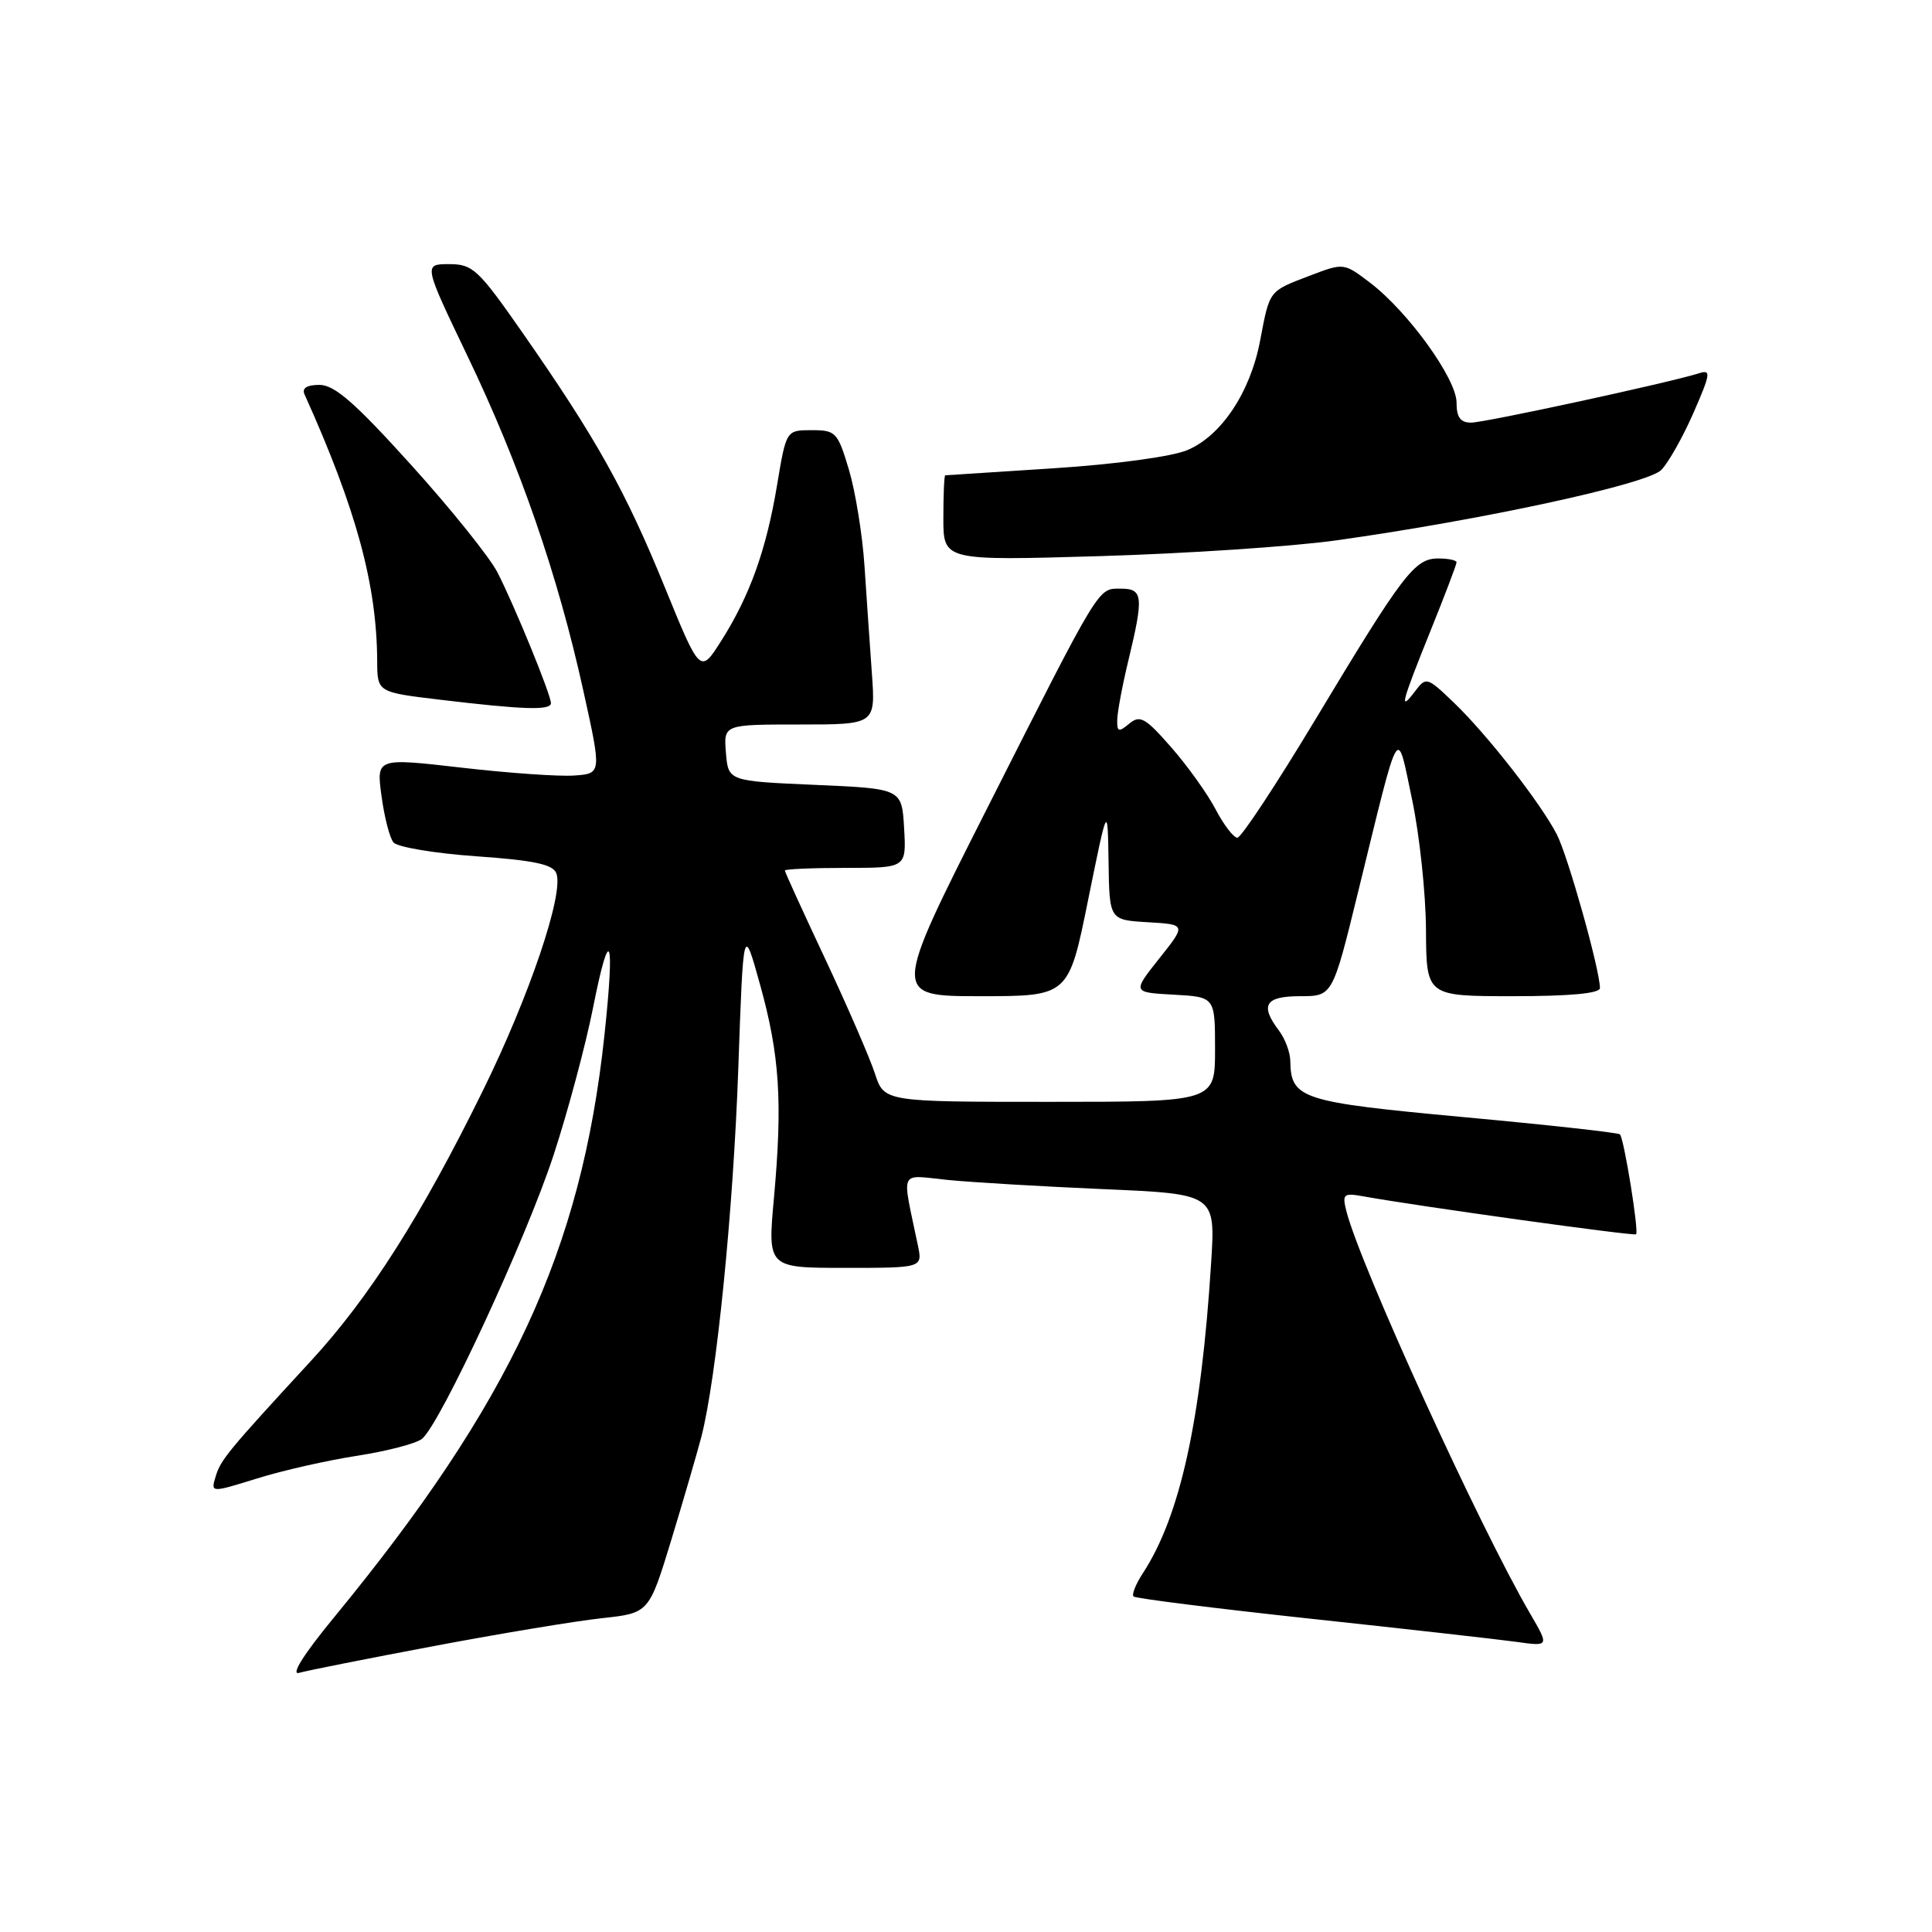 <?xml version="1.0" encoding="UTF-8" standalone="no"?>
<!DOCTYPE svg PUBLIC "-//W3C//DTD SVG 1.1//EN" "http://www.w3.org/Graphics/SVG/1.1/DTD/svg11.dtd" >
<svg xmlns="http://www.w3.org/2000/svg" xmlns:xlink="http://www.w3.org/1999/xlink" version="1.1" viewBox="0 0 256 256">
 <g >
 <path fill="currentColor"
d=" M 57.50 218.11 C 66.30 216.45 76.31 214.79 79.75 214.42 C 85.99 213.74 85.99 213.74 88.93 204.12 C 90.54 198.83 92.33 192.67 92.92 190.44 C 94.93 182.71 97.17 160.41 97.83 141.50 C 98.50 122.50 98.50 122.50 100.72 130.50 C 103.31 139.81 103.71 145.98 102.55 158.75 C 101.71 168.00 101.71 168.00 111.98 168.00 C 122.25 168.00 122.25 168.00 121.62 165.00 C 119.48 154.69 119.01 155.70 125.60 156.35 C 128.85 156.67 138.15 157.22 146.28 157.57 C 161.06 158.21 161.06 158.21 160.48 167.36 C 159.16 188.23 156.37 200.92 151.44 208.45 C 150.50 209.89 149.94 211.28 150.20 211.54 C 150.46 211.80 160.99 213.12 173.59 214.48 C 186.19 215.83 198.48 217.22 200.89 217.55 C 205.29 218.17 205.29 218.17 202.76 213.83 C 196.07 202.38 180.18 167.56 178.39 160.44 C 177.84 158.21 178.03 158.05 180.64 158.52 C 188.03 159.85 216.53 163.81 216.79 163.55 C 217.18 163.15 215.19 150.86 214.65 150.31 C 214.42 150.08 205.08 149.05 193.90 148.02 C 172.34 146.02 171.05 145.60 170.97 140.56 C 170.95 139.43 170.28 137.63 169.47 136.56 C 166.91 133.18 167.64 132.00 172.29 132.00 C 176.57 132.00 176.57 132.00 179.94 118.25 C 185.61 95.12 185.03 96.11 187.12 106.00 C 188.10 110.67 188.93 118.44 188.95 123.25 C 189.00 132.00 189.00 132.00 200.50 132.00 C 208.09 132.00 212.00 131.63 212.00 130.92 C 212.00 128.53 207.77 113.45 206.29 110.57 C 204.15 106.42 197.01 97.27 192.60 93.06 C 189.11 89.71 188.96 89.67 187.53 91.56 C 185.35 94.44 185.65 93.27 189.50 83.71 C 191.43 78.93 193.00 74.80 193.00 74.51 C 193.00 74.23 191.91 74.00 190.57 74.00 C 187.45 74.00 185.93 76.00 174.35 95.25 C 169.14 103.91 164.47 111.00 163.96 111.00 C 163.45 111.00 162.16 109.31 161.08 107.25 C 160.00 105.19 157.35 101.48 155.19 99.02 C 151.76 95.10 151.06 94.70 149.63 95.89 C 148.22 97.06 148.00 96.99 148.04 95.37 C 148.06 94.34 148.72 90.80 149.52 87.50 C 151.56 79.03 151.46 78.00 148.52 78.00 C 145.44 78.00 145.95 77.16 130.73 107.25 C 118.21 132.00 118.21 132.00 129.91 132.00 C 141.60 132.00 141.60 132.00 144.18 119.25 C 146.77 106.50 146.77 106.50 146.89 114.20 C 147.00 121.90 147.00 121.90 152.09 122.20 C 157.19 122.50 157.19 122.50 153.61 127.00 C 150.04 131.50 150.04 131.50 155.52 131.80 C 161.00 132.10 161.00 132.10 161.00 139.05 C 161.00 146.00 161.00 146.00 139.08 146.00 C 117.16 146.00 117.16 146.00 115.93 142.25 C 115.26 140.19 112.30 133.37 109.36 127.10 C 106.41 120.83 104.00 115.55 104.00 115.35 C 104.00 115.16 107.62 115.00 112.05 115.00 C 120.10 115.00 120.10 115.00 119.80 109.75 C 119.50 104.50 119.50 104.50 108.00 104.00 C 96.50 103.50 96.50 103.50 96.19 99.75 C 95.88 96.00 95.88 96.00 105.95 96.00 C 116.01 96.00 116.01 96.00 115.53 89.25 C 115.27 85.54 114.82 79.12 114.55 75.00 C 114.28 70.88 113.35 65.14 112.49 62.25 C 111.00 57.26 110.75 57.00 107.55 57.00 C 104.18 57.00 104.18 57.00 102.97 64.25 C 101.54 72.86 99.37 78.91 95.57 84.91 C 92.78 89.31 92.78 89.31 88.06 77.74 C 82.86 65.00 79.02 58.13 69.35 44.25 C 63.37 35.67 62.66 35.00 59.51 35.00 C 56.11 35.00 56.11 35.00 61.98 47.25 C 68.88 61.63 73.92 76.20 77.29 91.50 C 79.72 102.50 79.72 102.50 76.11 102.76 C 74.12 102.91 67.41 102.44 61.18 101.72 C 49.87 100.42 49.87 100.42 50.55 105.46 C 50.92 108.23 51.63 111.01 52.13 111.62 C 52.63 112.24 57.55 113.07 63.08 113.46 C 70.78 114.00 73.27 114.53 73.72 115.72 C 74.75 118.39 70.15 131.98 63.99 144.50 C 55.83 161.10 48.92 171.96 41.18 180.35 C 30.17 192.30 29.24 193.42 28.57 195.66 C 27.92 197.81 27.92 197.81 34.08 195.90 C 37.47 194.84 43.45 193.49 47.37 192.89 C 51.29 192.28 55.14 191.28 55.92 190.65 C 58.34 188.69 69.77 164.04 73.37 153.00 C 75.26 147.22 77.60 138.47 78.58 133.54 C 80.82 122.24 81.51 123.96 80.08 137.27 C 77.01 165.77 67.68 185.83 44.23 214.35 C 40.22 219.23 38.48 222.00 39.64 221.66 C 40.66 221.36 48.70 219.77 57.50 218.11 Z  M 73.00 93.17 C 73.00 92.05 68.23 80.38 65.93 75.87 C 64.91 73.87 59.77 67.46 54.49 61.62 C 47.06 53.39 44.33 51.00 42.34 51.00 C 40.66 51.00 39.98 51.43 40.35 52.25 C 47.21 67.47 49.93 77.46 49.98 87.61 C 50.00 91.72 50.00 91.72 58.25 92.71 C 69.37 94.04 73.00 94.16 73.00 93.17 Z  M 177.00 71.61 C 196.39 68.90 218.30 64.15 220.13 62.27 C 221.08 61.30 223.00 57.89 224.40 54.69 C 226.67 49.49 226.75 48.94 225.13 49.46 C 221.22 50.70 196.75 56.00 194.93 56.00 C 193.51 56.00 193.00 55.30 193.00 53.34 C 193.00 50.20 186.59 41.31 181.55 37.47 C 178.06 34.81 178.06 34.81 173.50 36.55 C 168.09 38.62 168.25 38.41 166.97 45.15 C 165.67 51.99 161.83 57.76 157.31 59.65 C 155.24 60.51 147.81 61.52 139.62 62.05 C 131.86 62.55 125.39 62.97 125.25 62.98 C 125.11 62.99 125.00 65.54 125.00 68.65 C 125.00 74.30 125.00 74.30 145.75 73.69 C 157.16 73.35 171.22 72.42 177.00 71.61 Z "/>
</g>
</svg>